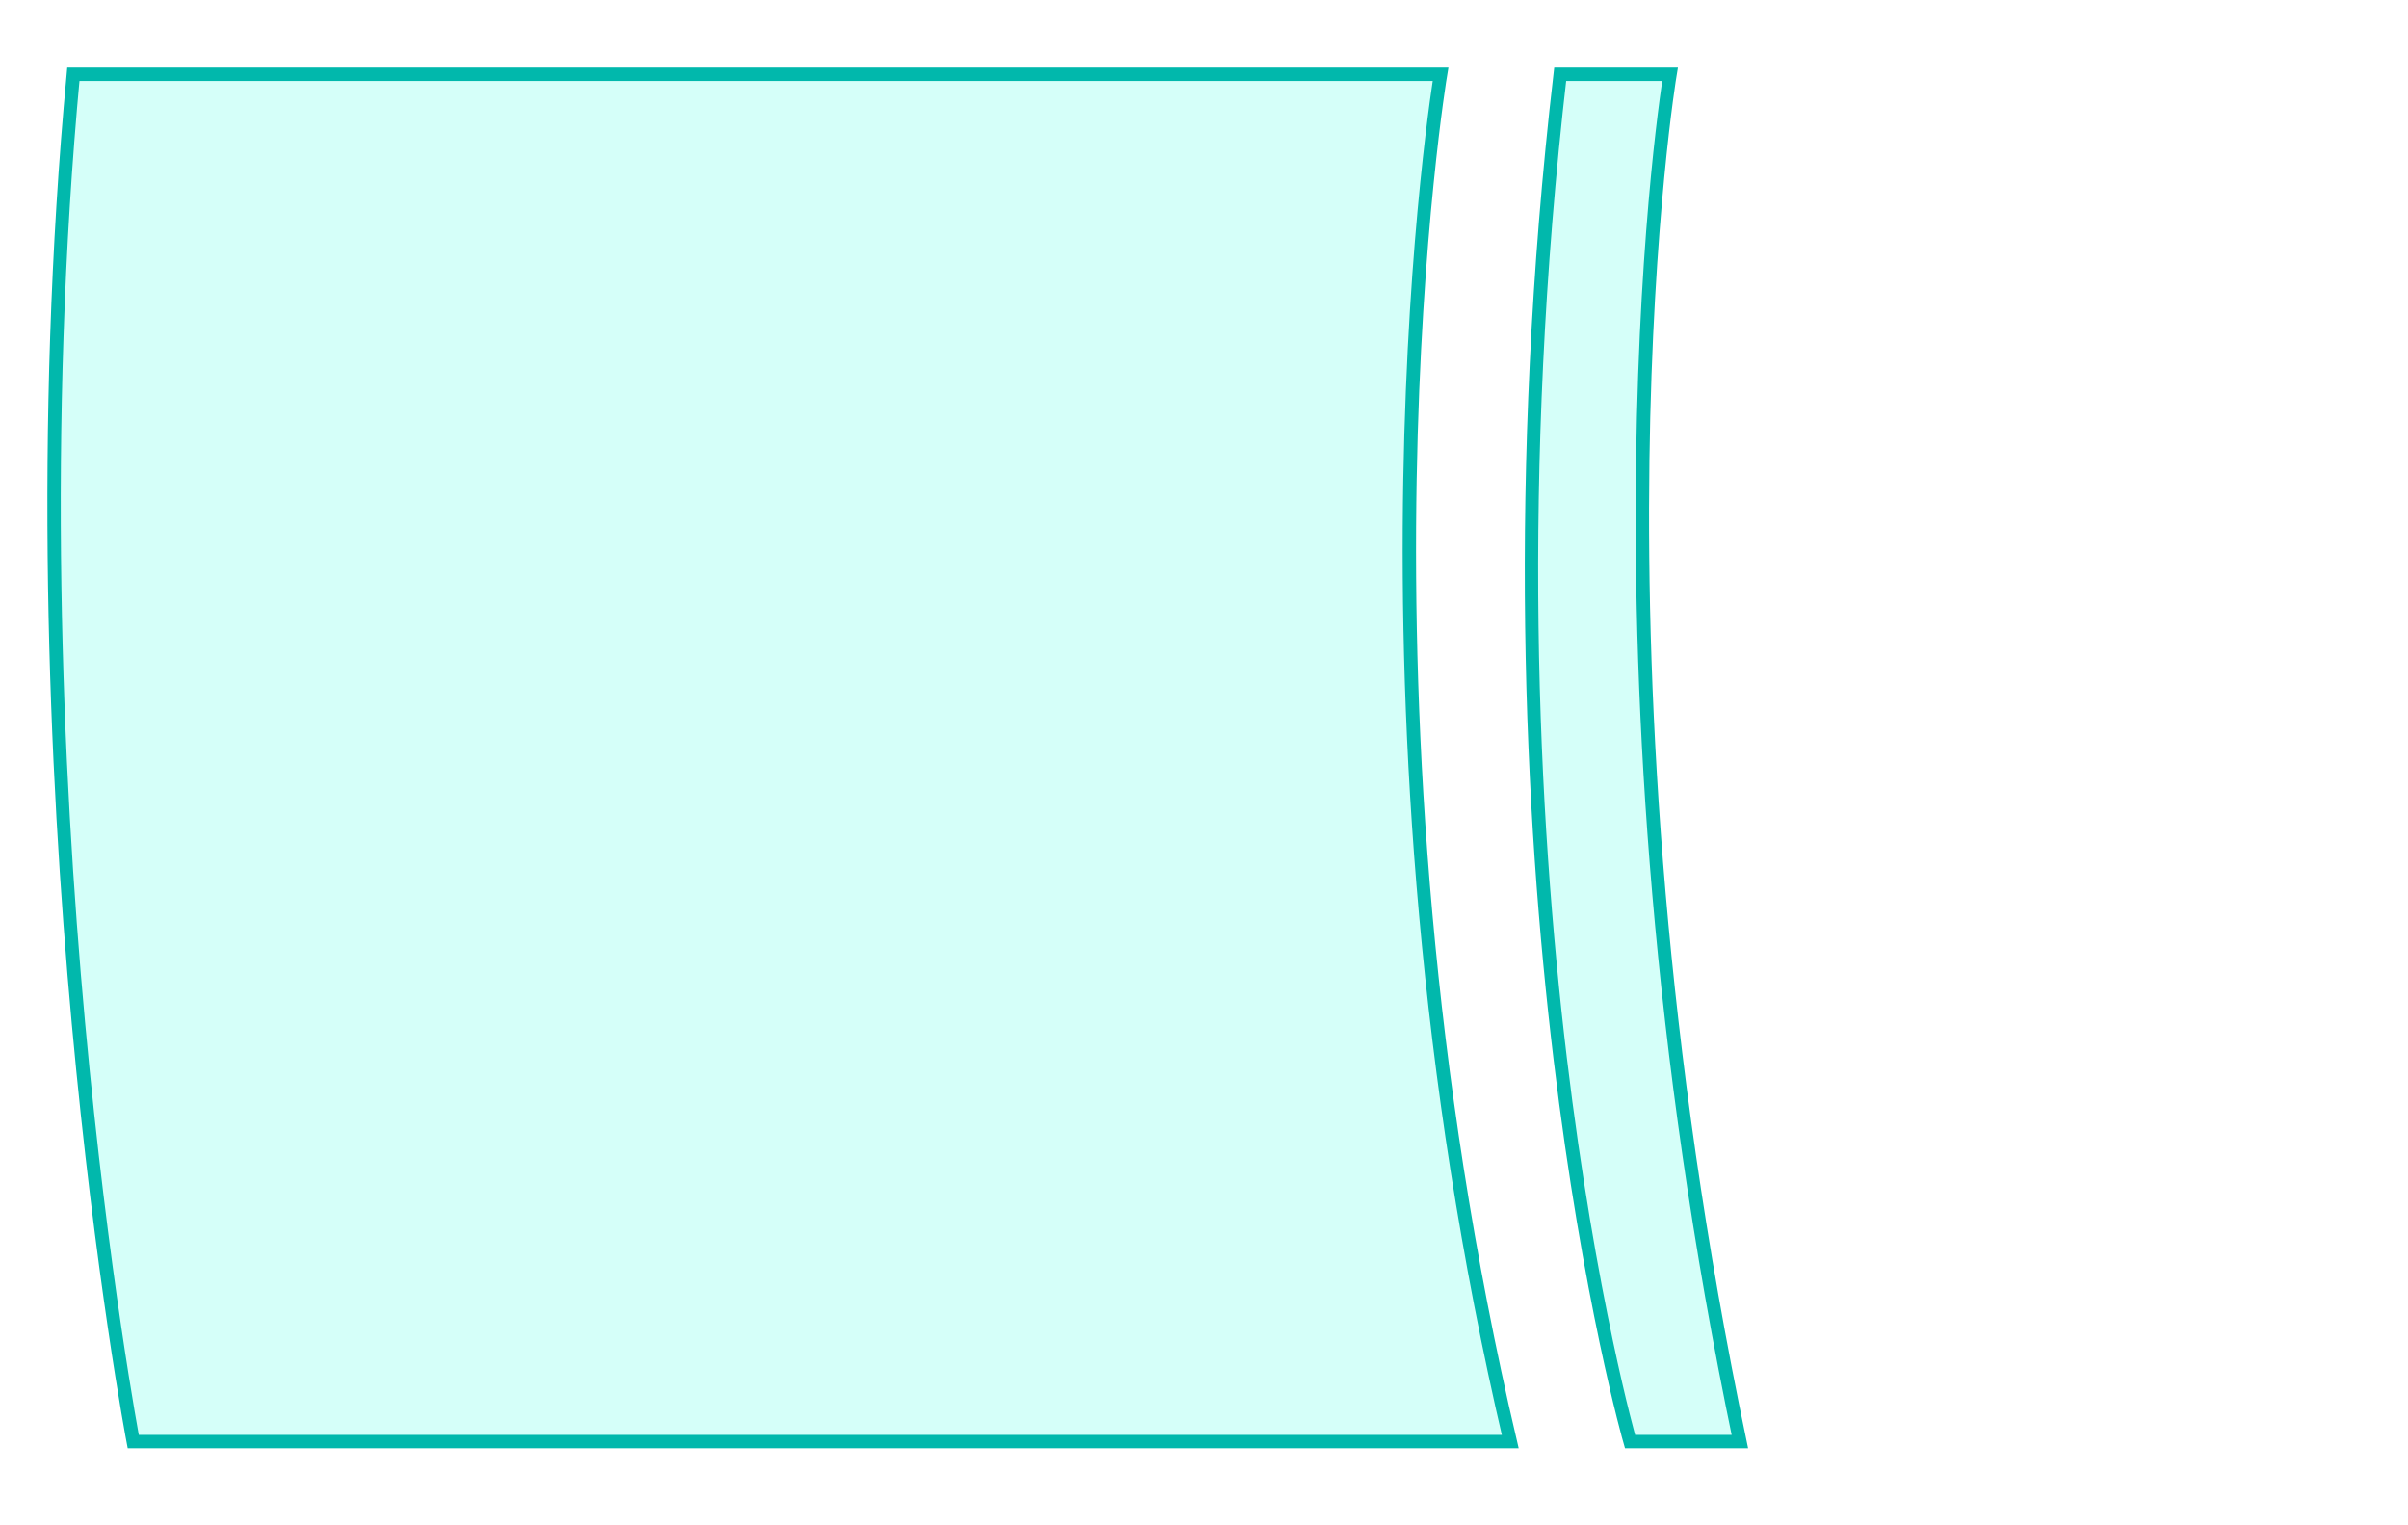 <svg xmlns="http://www.w3.org/2000/svg" width="180" height="114" viewBox="0 0 180 114">
  <g id="wangan" transform="translate(-806 481)">
    <path id="wangan-2" data-name="wangan" d="M156.353,126h-8.21c-6.957,59.924,5.221,102.187,5.221,102.187h8.21C149.174,169.008,156.353,126,156.353,126ZM139.2,126H37c-4.96,52.81,4.477,102.187,4.477,102.187H144.41C131.371,172.675,139.2,126,139.2,126Z" transform="translate(774.483 -601.446)" fill="rgba(45,255,228,0.2)" stroke="#01b8ac" stroke-width="1"/>
    <rect id="矩形_11" data-name="矩形 11" width="180" height="114" transform="translate(806 -481)" fill="none"/>
  </g>
</svg>
